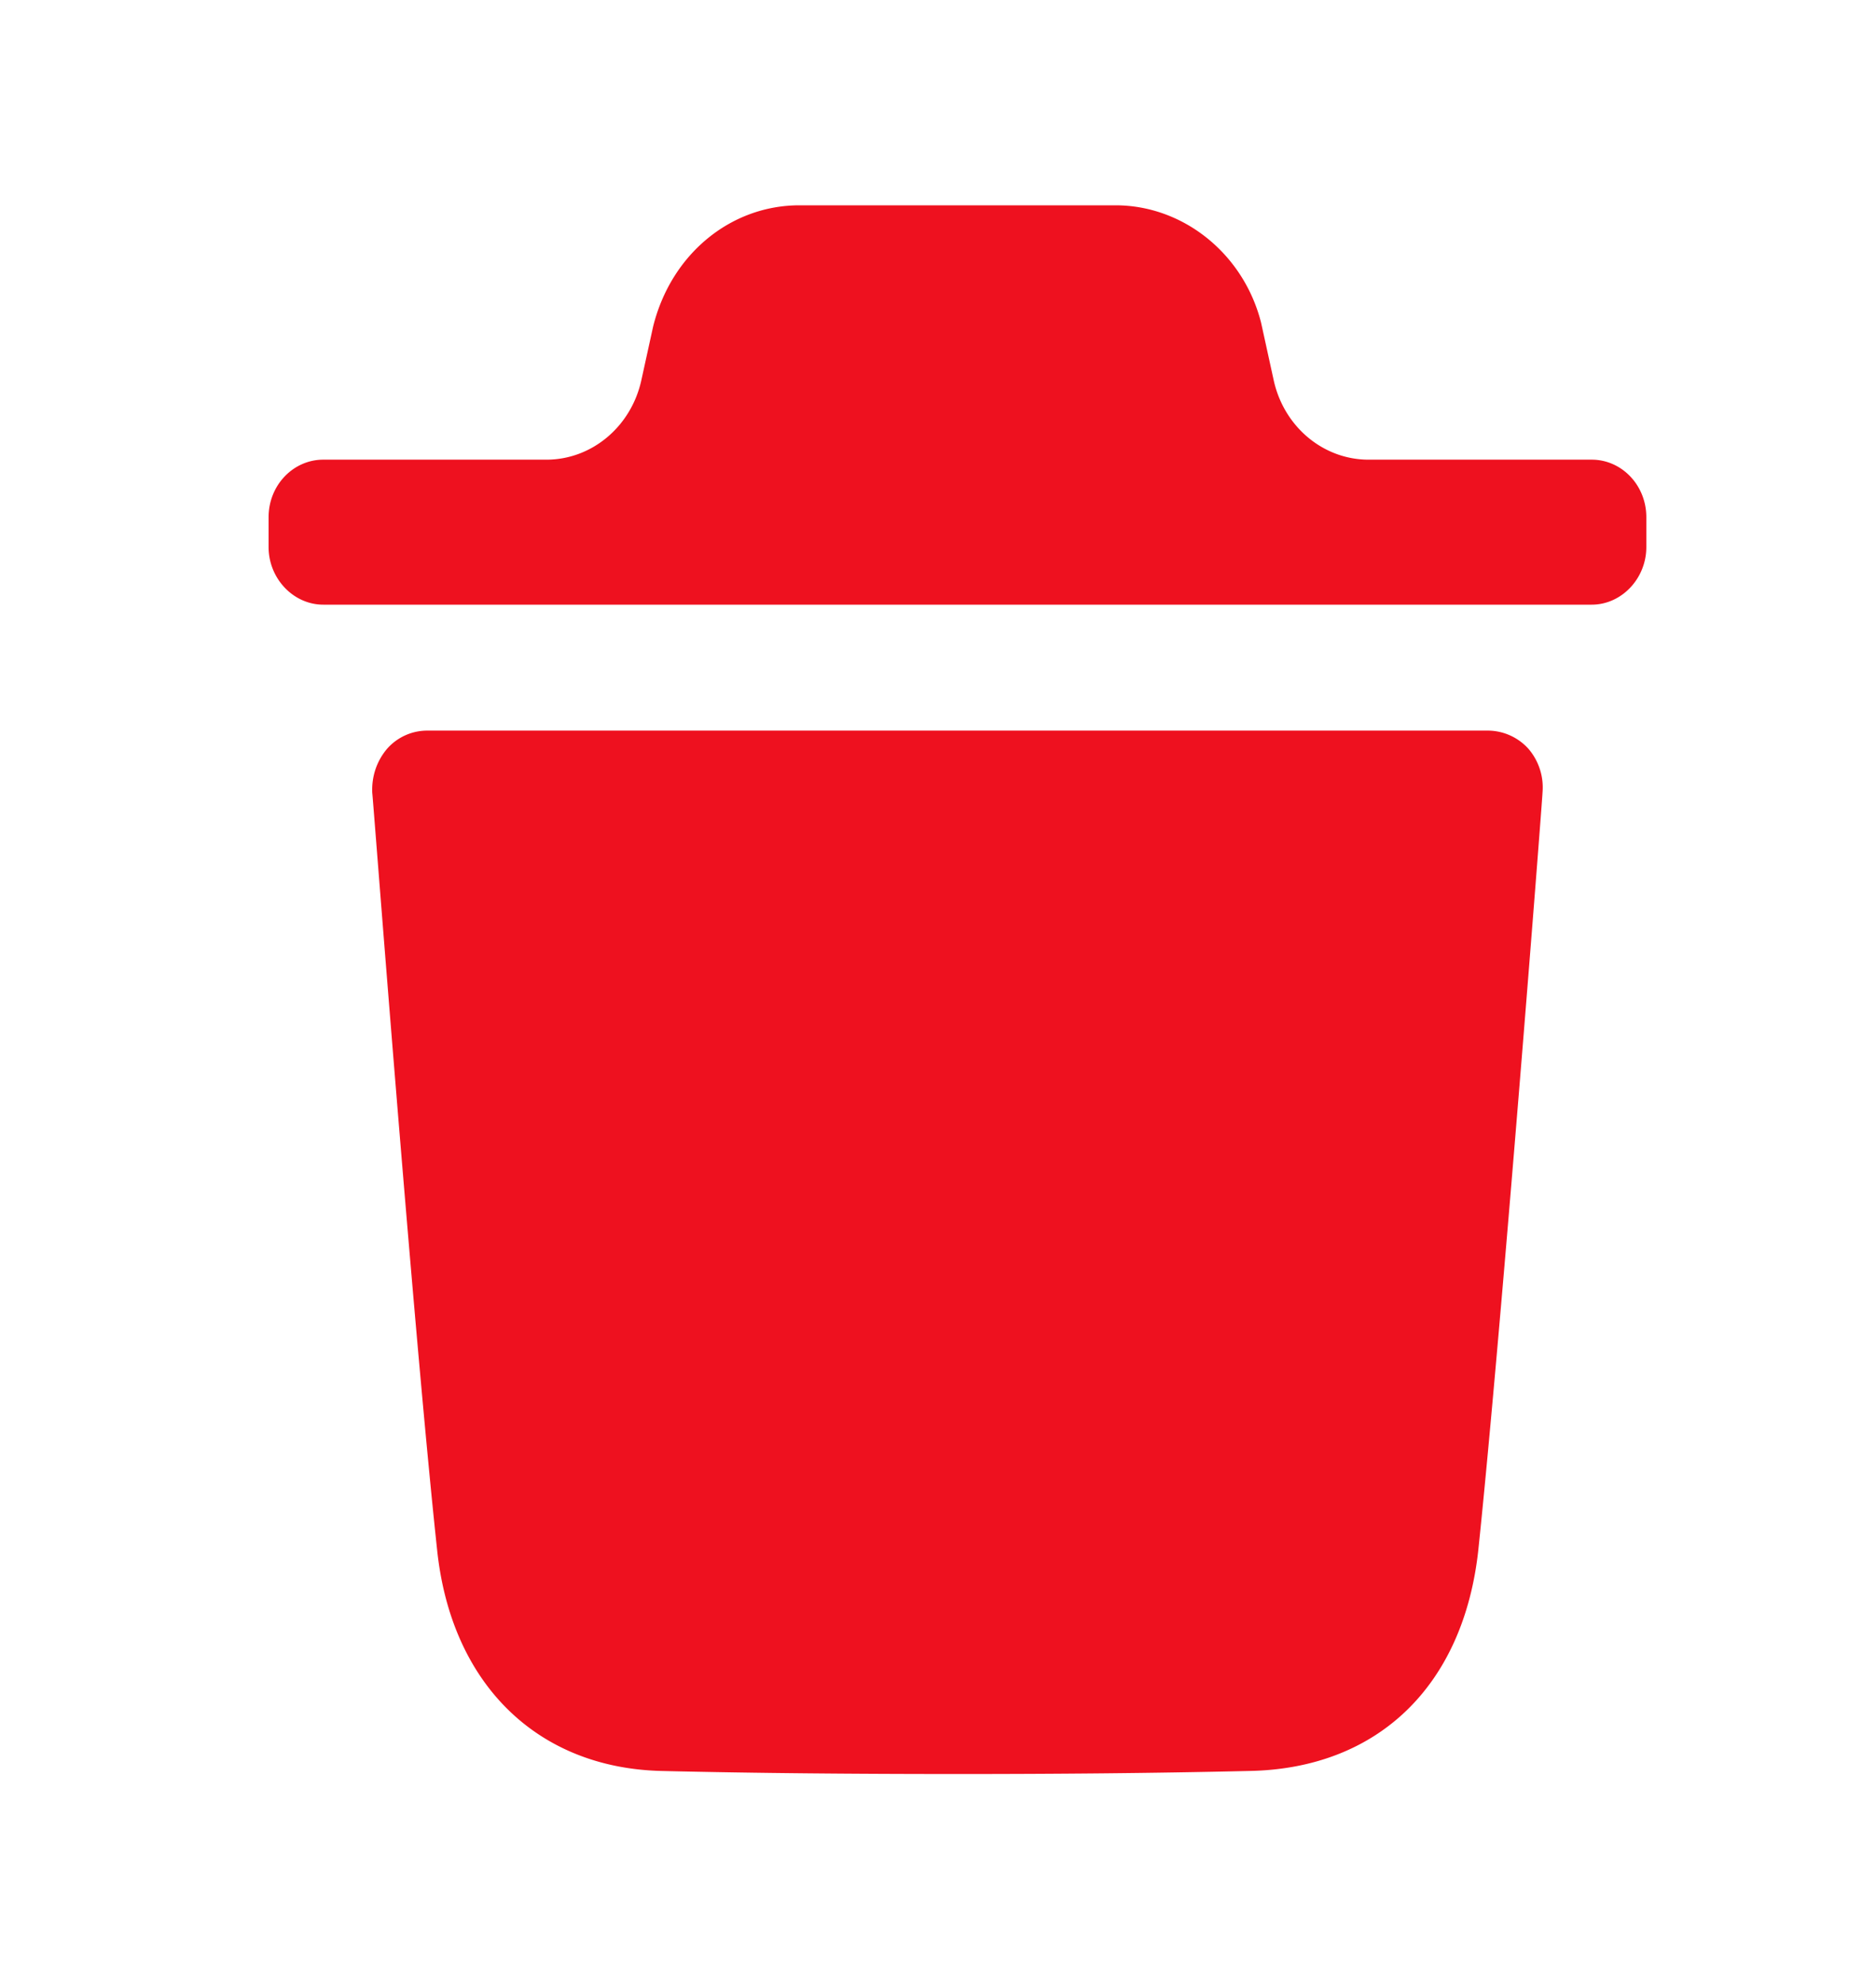 <svg xmlns="http://www.w3.org/2000/svg" width="35" height="37" fill="none" viewBox="0 0 35 37">
  <path fill="#EE111F" fill-rule="evenodd" d="M29.697 8.573c.556 0 1.018.473 1.018 1.074v.556c0 .587-.462 1.074-1.018 1.074H6.031c-.557 0-1.02-.487-1.02-1.074v-.556c0-.601.463-1.074 1.02-1.074h4.163c.846 0 1.582-.616 1.772-1.484l.219-.998c.338-1.36 1.454-2.262 2.73-2.262h5.897c1.262 0 2.39.903 2.716 2.19l.234 1.068c.189.87.924 1.486 1.772 1.486h4.163Zm-2.115 20.32c.434-4.15 1.196-14.009 1.196-14.108a1.108 1.108 0 0 0-.259-.816 1.026 1.026 0 0 0-.747-.343H7.965a.998.998 0 0 0-.747.343c-.192.23-.286.514-.273.816.003.018.03.365.076.946.203 2.58.768 9.763 1.133 13.163.258 2.504 1.862 4.078 4.186 4.135 1.793.042 3.64.057 5.529.057 1.779 0 3.585-.014 5.434-.057 2.404-.042 4.007-1.589 4.279-4.135Z" clip-rule="evenodd"/>
</svg>
